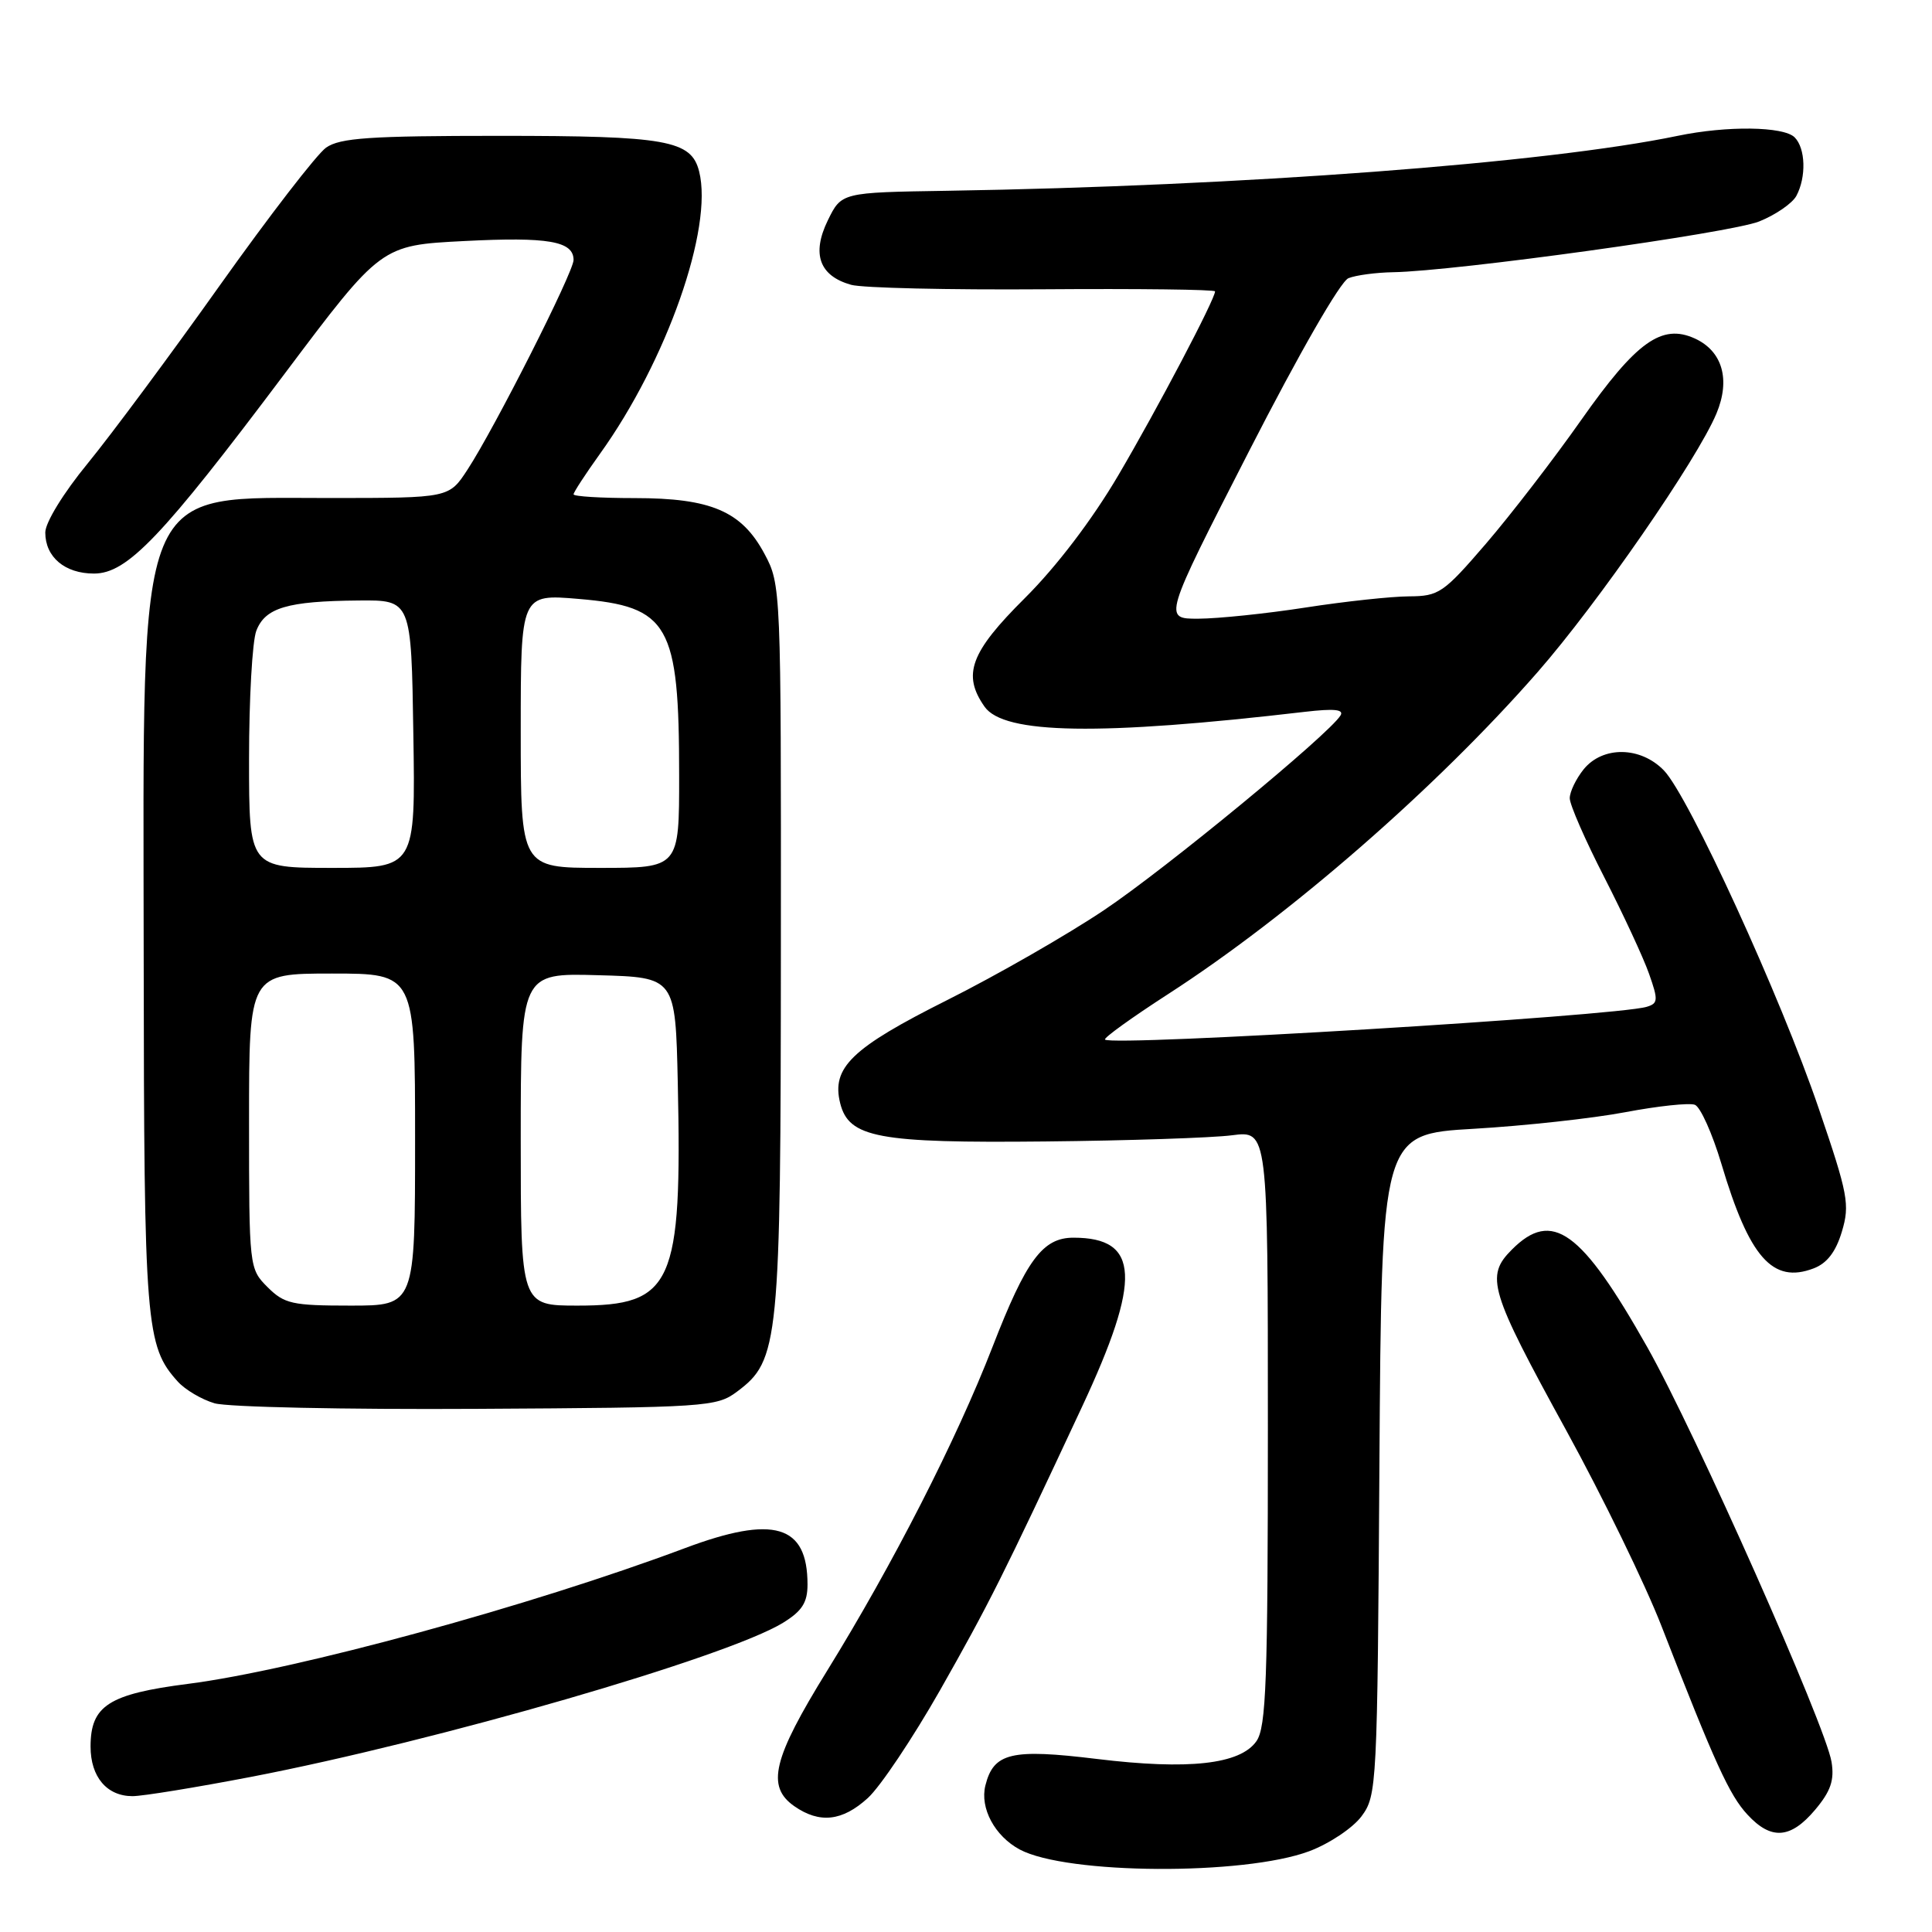 <?xml version="1.0" encoding="UTF-8" standalone="no"?>
<!DOCTYPE svg PUBLIC "-//W3C//DTD SVG 1.1//EN" "http://www.w3.org/Graphics/SVG/1.1/DTD/svg11.dtd" >
<svg xmlns="http://www.w3.org/2000/svg" xmlns:xlink="http://www.w3.org/1999/xlink" version="1.1" viewBox="0 0 256 256">
 <g >
 <path fill="currentColor"
d=" M 173.47 245.30 C 176.12 244.31 179.24 242.23 180.40 240.68 C 182.45 237.92 182.51 236.79 182.78 194.07 C 183.06 150.28 183.06 150.28 195.28 149.57 C 202.00 149.18 211.04 148.19 215.37 147.37 C 219.70 146.55 223.84 146.11 224.58 146.39 C 225.31 146.67 226.89 150.19 228.09 154.20 C 231.79 166.63 234.88 170.14 240.31 168.07 C 242.09 167.40 243.26 165.87 244.06 163.19 C 245.13 159.62 244.88 158.26 241.00 146.90 C 235.95 132.07 223.76 105.47 220.47 102.08 C 217.37 98.89 212.37 98.83 209.84 101.94 C 208.83 103.20 208.00 104.92 208.00 105.77 C 208.00 106.63 210.06 111.34 212.58 116.25 C 215.09 121.16 217.77 126.92 218.51 129.04 C 219.74 132.52 219.71 132.96 218.19 133.41 C 214.09 134.64 147.35 138.68 146.42 137.75 C 146.21 137.54 149.97 134.83 154.77 131.73 C 170.90 121.32 190.36 104.36 203.74 89.06 C 211.73 79.93 224.89 60.90 227.44 54.79 C 229.32 50.29 228.23 46.52 224.57 44.85 C 220.19 42.86 216.83 45.26 209.54 55.62 C 205.88 60.83 200.18 68.22 196.89 72.05 C 191.26 78.59 190.66 79.00 186.70 79.02 C 184.39 79.03 178.22 79.69 173.00 80.50 C 167.78 81.31 161.39 81.97 158.81 81.98 C 154.13 82.00 154.13 82.00 165.50 59.79 C 172.16 46.78 177.62 37.28 178.68 36.86 C 179.68 36.46 182.34 36.11 184.59 36.07 C 192.84 35.93 229.27 30.88 233.11 29.34 C 235.28 28.47 237.50 26.94 238.03 25.95 C 239.36 23.46 239.25 19.65 237.80 18.20 C 236.34 16.74 228.82 16.64 222.30 18.00 C 204.88 21.62 164.62 24.65 125.50 25.28 C 111.50 25.50 111.50 25.50 109.69 29.20 C 107.52 33.65 108.57 36.56 112.78 37.74 C 114.28 38.16 125.74 38.42 138.25 38.33 C 150.76 38.24 161.00 38.36 161.00 38.61 C 161.00 39.65 153.33 54.23 148.17 63.00 C 144.71 68.88 139.99 75.08 135.79 79.26 C 128.57 86.44 127.48 89.39 130.46 93.64 C 133.02 97.30 145.72 97.50 172.91 94.32 C 176.79 93.87 178.12 94.00 177.62 94.81 C 176.04 97.35 154.48 115.11 146.30 120.59 C 141.46 123.84 132.12 129.20 125.54 132.50 C 112.83 138.87 110.15 141.46 111.33 146.19 C 112.48 150.76 116.34 151.48 138.50 151.25 C 149.50 151.14 160.64 150.77 163.25 150.43 C 168.00 149.81 168.00 149.81 168.00 189.18 C 168.00 222.74 167.78 228.87 166.48 230.72 C 164.33 233.79 157.49 234.55 145.34 233.07 C 134.00 231.69 131.66 232.24 130.57 236.58 C 129.82 239.58 131.81 243.29 135.12 245.07 C 141.34 248.39 164.80 248.53 173.47 245.30 Z  M 240.51 239.81 C 242.58 237.35 243.08 235.89 242.69 233.47 C 241.91 228.67 224.64 189.79 218.27 178.50 C 209.53 163.02 205.67 160.23 200.34 165.57 C 196.79 169.12 197.34 170.96 207.58 189.62 C 212.34 198.30 218.00 209.92 220.15 215.45 C 227.24 233.67 229.16 237.88 231.55 240.45 C 234.69 243.85 237.26 243.66 240.51 239.81 Z  M 114.99 238.25 C 116.65 236.74 120.94 230.32 124.54 224.00 C 131.07 212.48 132.86 208.92 143.36 186.44 C 151.29 169.47 151.02 164.00 142.24 164.00 C 138.16 164.00 135.99 166.93 131.51 178.48 C 126.73 190.80 118.30 207.30 109.60 221.38 C 102.40 233.03 101.50 236.71 105.25 239.33 C 108.60 241.66 111.61 241.33 114.99 238.25 Z  M 33.24 235.45 C 57.97 230.69 96.33 219.58 103.75 215.03 C 106.28 213.47 107.00 212.35 107.00 209.95 C 107.00 202.04 102.54 200.72 90.75 205.14 C 70.27 212.81 39.25 221.28 24.92 223.12 C 14.39 224.47 12.00 226.01 12.00 231.43 C 12.00 235.45 14.16 238.00 17.56 238.00 C 18.90 238.00 25.95 236.85 33.24 235.45 Z  M 97.66 184.40 C 103.23 180.24 103.45 178.09 103.47 125.50 C 103.50 77.93 103.48 77.46 101.30 73.39 C 98.28 67.74 94.23 66.00 84.10 66.00 C 79.64 66.00 76.00 65.78 76.00 65.50 C 76.00 65.23 77.58 62.81 79.50 60.13 C 88.34 47.82 94.53 30.22 92.64 22.72 C 91.60 18.58 88.37 18.00 66.18 18.00 C 48.99 18.00 45.06 18.27 43.21 19.56 C 41.99 20.42 35.65 28.64 29.13 37.81 C 22.61 46.99 14.74 57.59 11.64 61.38 C 8.41 65.31 6.00 69.24 6.00 70.56 C 6.00 73.81 8.59 76.00 12.45 76.00 C 16.86 76.00 21.43 71.21 37.74 49.49 C 50.50 32.50 50.50 32.50 61.50 31.94 C 72.64 31.37 76.00 31.95 76.00 34.45 C 76.00 36.06 65.54 56.74 61.94 62.24 C 59.50 65.98 59.50 65.98 44.00 65.99 C 17.67 66.02 18.98 62.80 19.04 126.93 C 19.09 175.71 19.30 178.36 23.57 183.08 C 24.54 184.15 26.72 185.44 28.42 185.94 C 30.11 186.45 45.76 186.78 63.18 186.68 C 93.63 186.51 94.97 186.42 97.66 184.40 Z  M 35.45 170.55 C 33.02 168.11 33.00 167.96 33.00 148.55 C 33.00 129.00 33.00 129.00 44.00 129.00 C 55.00 129.00 55.00 129.00 55.00 151.00 C 55.00 173.00 55.00 173.00 46.45 173.00 C 38.71 173.00 37.68 172.77 35.45 170.55 Z  M 69.00 150.97 C 69.00 128.93 69.00 128.93 79.25 129.22 C 89.50 129.50 89.50 129.50 89.81 143.50 C 90.39 170.25 89.15 173.00 76.55 173.00 C 69.00 173.00 69.00 173.00 69.00 150.97 Z  M 33.00 100.57 C 33.00 92.63 33.43 84.99 33.96 83.59 C 35.13 80.53 38.06 79.65 47.50 79.57 C 54.50 79.50 54.50 79.50 54.77 97.25 C 55.05 115.00 55.05 115.00 44.02 115.00 C 33.00 115.00 33.00 115.00 33.00 100.57 Z  M 69.00 96.85 C 69.00 78.71 69.00 78.71 76.67 79.36 C 88.66 80.37 89.99 82.70 89.99 102.75 C 90.00 115.00 90.00 115.00 79.50 115.00 C 69.00 115.00 69.00 115.00 69.00 96.85 Z "/>
</g>
</svg>